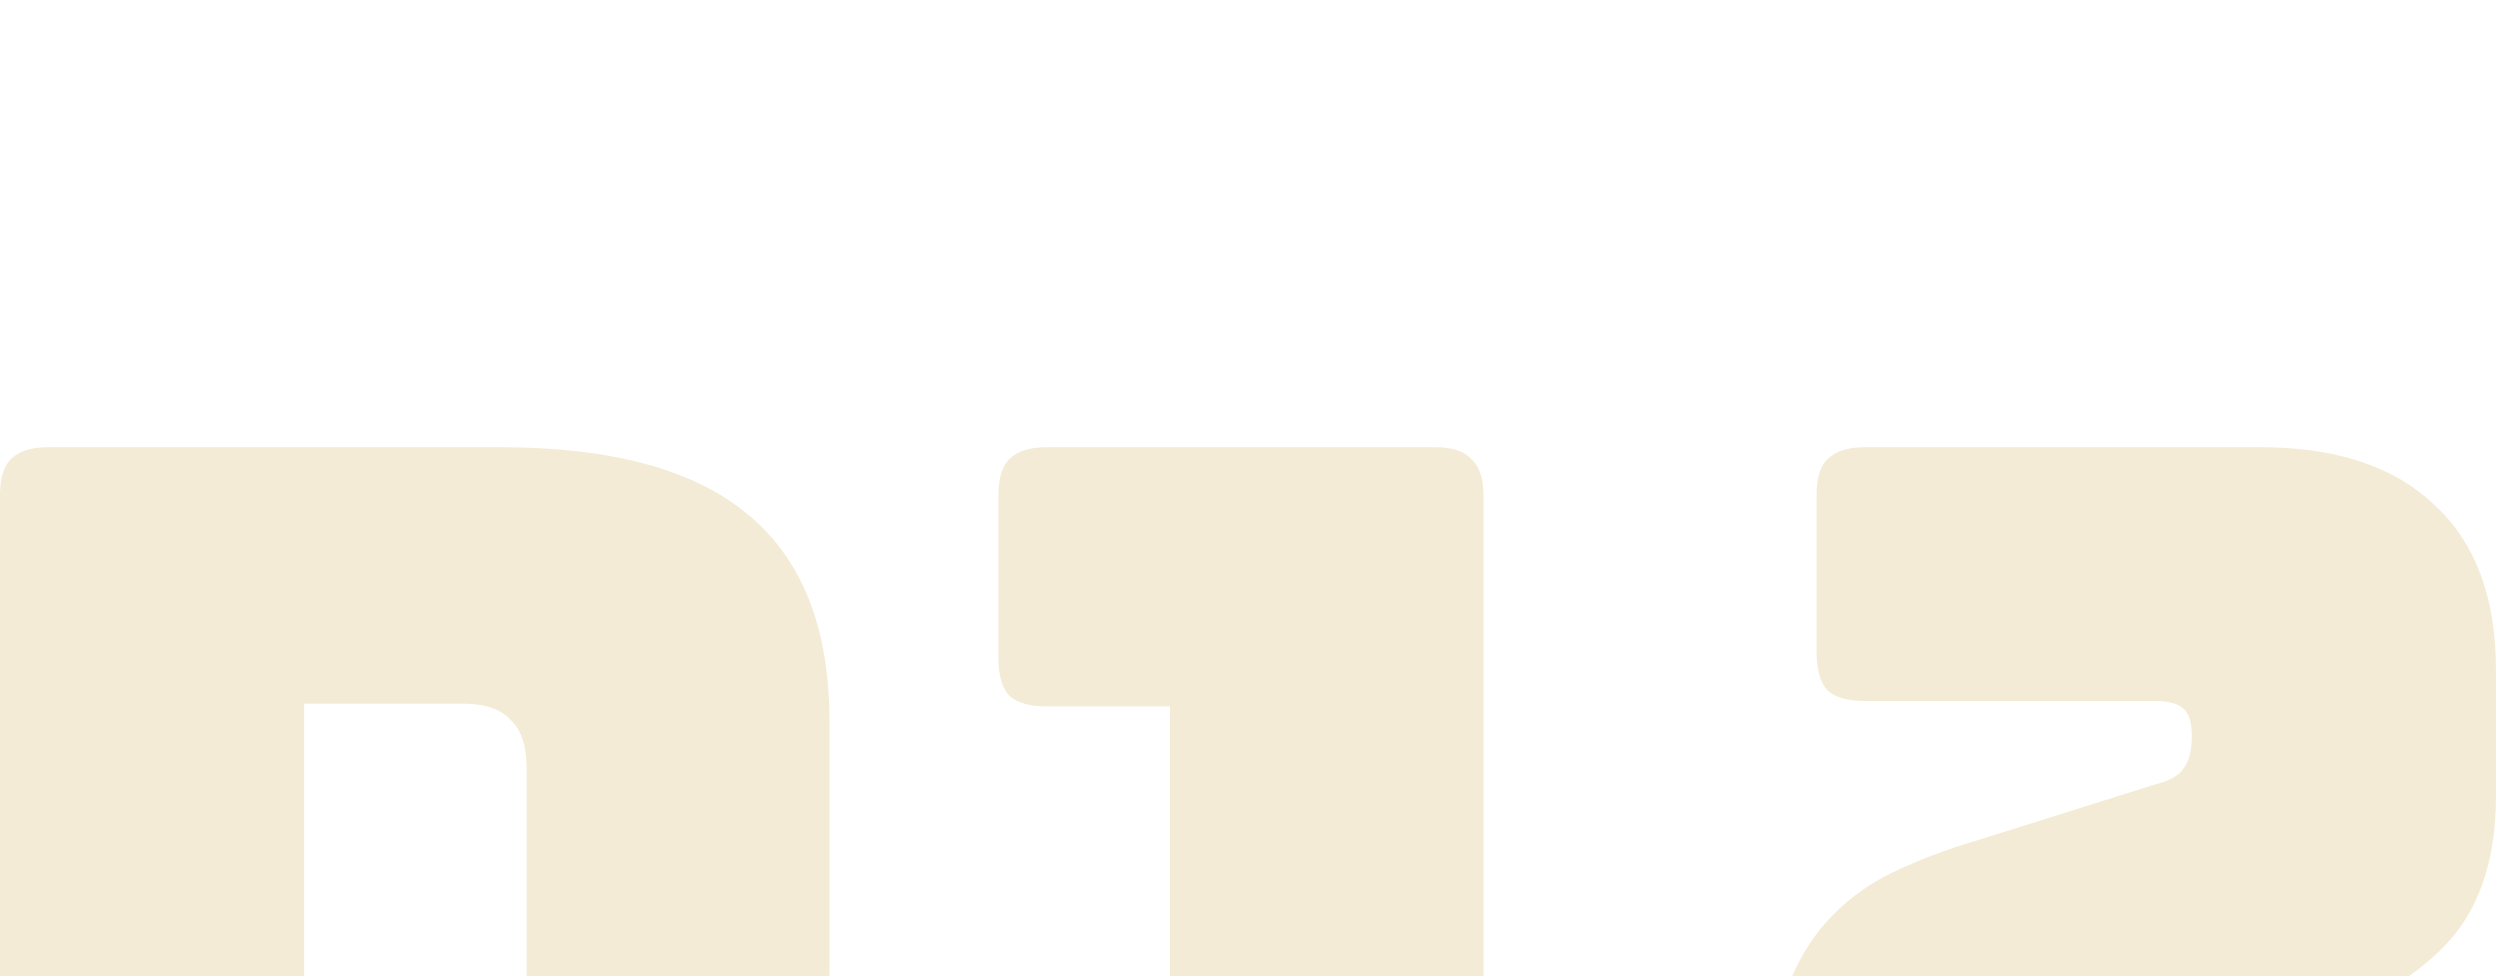 <svg width="187" height="73" viewBox="0 0 187 73" fill="none" xmlns="http://www.w3.org/2000/svg">
<g filter="url(#filter0_i_713_176)">
<path d="M37.386 72.335H3.608C2.339 72.335 1.403 72.067 0.802 71.531C0.267 70.928 0 69.99 0 68.718V3.617C0 2.344 0.267 1.44 0.802 0.904C1.403 0.301 2.339 0 3.608 0H37.386C45.739 0 51.92 1.674 55.929 5.023C60.005 8.372 62.043 13.529 62.043 20.495V51.84C62.043 58.805 60.005 63.962 55.929 67.311C51.92 70.66 45.739 72.335 37.386 72.335ZM22.753 19.189V53.347H34.68C36.284 53.347 37.453 52.945 38.188 52.141C38.99 51.337 39.391 50.098 39.391 48.424V24.011C39.391 22.337 38.99 21.131 38.188 20.394C37.453 19.591 36.284 19.189 34.68 19.189H22.753Z" fill="#C59B2D" fill-opacity="0.2"/>
<path d="M120.588 72.335H76.286C75.016 72.335 74.081 72.067 73.479 71.531C72.945 70.928 72.677 69.99 72.677 68.718V56.562C72.677 55.289 72.945 54.385 73.479 53.849C74.081 53.246 75.016 52.945 76.286 52.945H87.512V19.39H78.29C77.021 19.39 76.085 19.122 75.484 18.586C74.949 17.983 74.682 17.046 74.682 15.773V3.617C74.682 2.344 74.949 1.44 75.484 0.904C76.085 0.301 77.021 0 78.29 0H107.357C108.627 0 109.529 0.301 110.064 0.904C110.665 1.44 110.966 2.344 110.966 3.617V52.945H120.588C121.858 52.945 122.76 53.246 123.294 53.849C123.896 54.385 124.196 55.289 124.196 56.562V68.718C124.196 69.99 123.896 70.928 123.294 71.531C122.76 72.067 121.858 72.335 120.588 72.335Z" fill="#C59B2D" fill-opacity="0.2"/>
<path d="M183.392 72.335H135.681C134.412 72.335 133.476 72.067 132.875 71.531C132.34 70.928 132.073 69.99 132.073 68.718V51.438C132.073 47.553 132.441 44.372 133.176 41.894C133.978 39.349 135.08 37.272 136.483 35.665C137.887 34.057 139.557 32.785 141.495 31.847C143.433 30.91 145.538 30.106 147.809 29.436L161.24 25.217C162.31 24.949 163.011 24.547 163.345 24.011C163.746 23.475 163.947 22.672 163.947 21.6C163.947 20.595 163.746 19.925 163.345 19.591C162.944 19.189 162.243 18.988 161.24 18.988H139.49C138.221 18.988 137.285 18.72 136.684 18.184C136.149 17.581 135.882 16.644 135.882 15.371V3.617C135.882 2.344 136.149 1.44 136.684 0.904C137.285 0.301 138.221 0 139.49 0H169.059C174.738 0 179.082 1.44 182.089 4.32C185.162 7.133 186.699 11.252 186.699 16.677V26.121C186.699 31.144 185.296 34.995 182.49 37.674C179.683 40.353 175.874 42.429 171.063 43.903L157.432 48.223C156.429 48.491 155.728 48.792 155.327 49.127C154.993 49.462 154.826 50.165 154.826 51.237V53.347H183.392C184.661 53.347 185.563 53.648 186.098 54.251C186.699 54.787 187 55.691 187 56.963V68.718C187 69.99 186.699 70.928 186.098 71.531C185.563 72.067 184.661 72.335 183.392 72.335Z" fill="#C59B2D" fill-opacity="0.2"/>
</g>
<defs>
<filter id="filter0_i_713_176" x="0" y="0" width="187" height="105.784" filterUnits="userSpaceOnUse" color-interpolation-filters="sRGB">
<feFlood flood-opacity="0" result="BackgroundImageFix"/>
<feBlend mode="normal" in="SourceGraphic" in2="BackgroundImageFix" result="shape"/>
<feColorMatrix in="SourceAlpha" type="matrix" values="0 0 0 0 0 0 0 0 0 0 0 0 0 0 0 0 0 0 127 0" result="hardAlpha"/>
<feOffset dy="33.449"/>
<feGaussianBlur stdDeviation="16.725"/>
<feComposite in2="hardAlpha" operator="arithmetic" k2="-1" k3="1"/>
<feColorMatrix type="matrix" values="0 0 0 0 0.478 0 0 0 0 0.361 0 0 0 0 0.118 0 0 0 0.3 0"/>
<feBlend mode="normal" in2="shape" result="effect1_innerShadow_713_176"/>
</filter>
</defs>
</svg>
